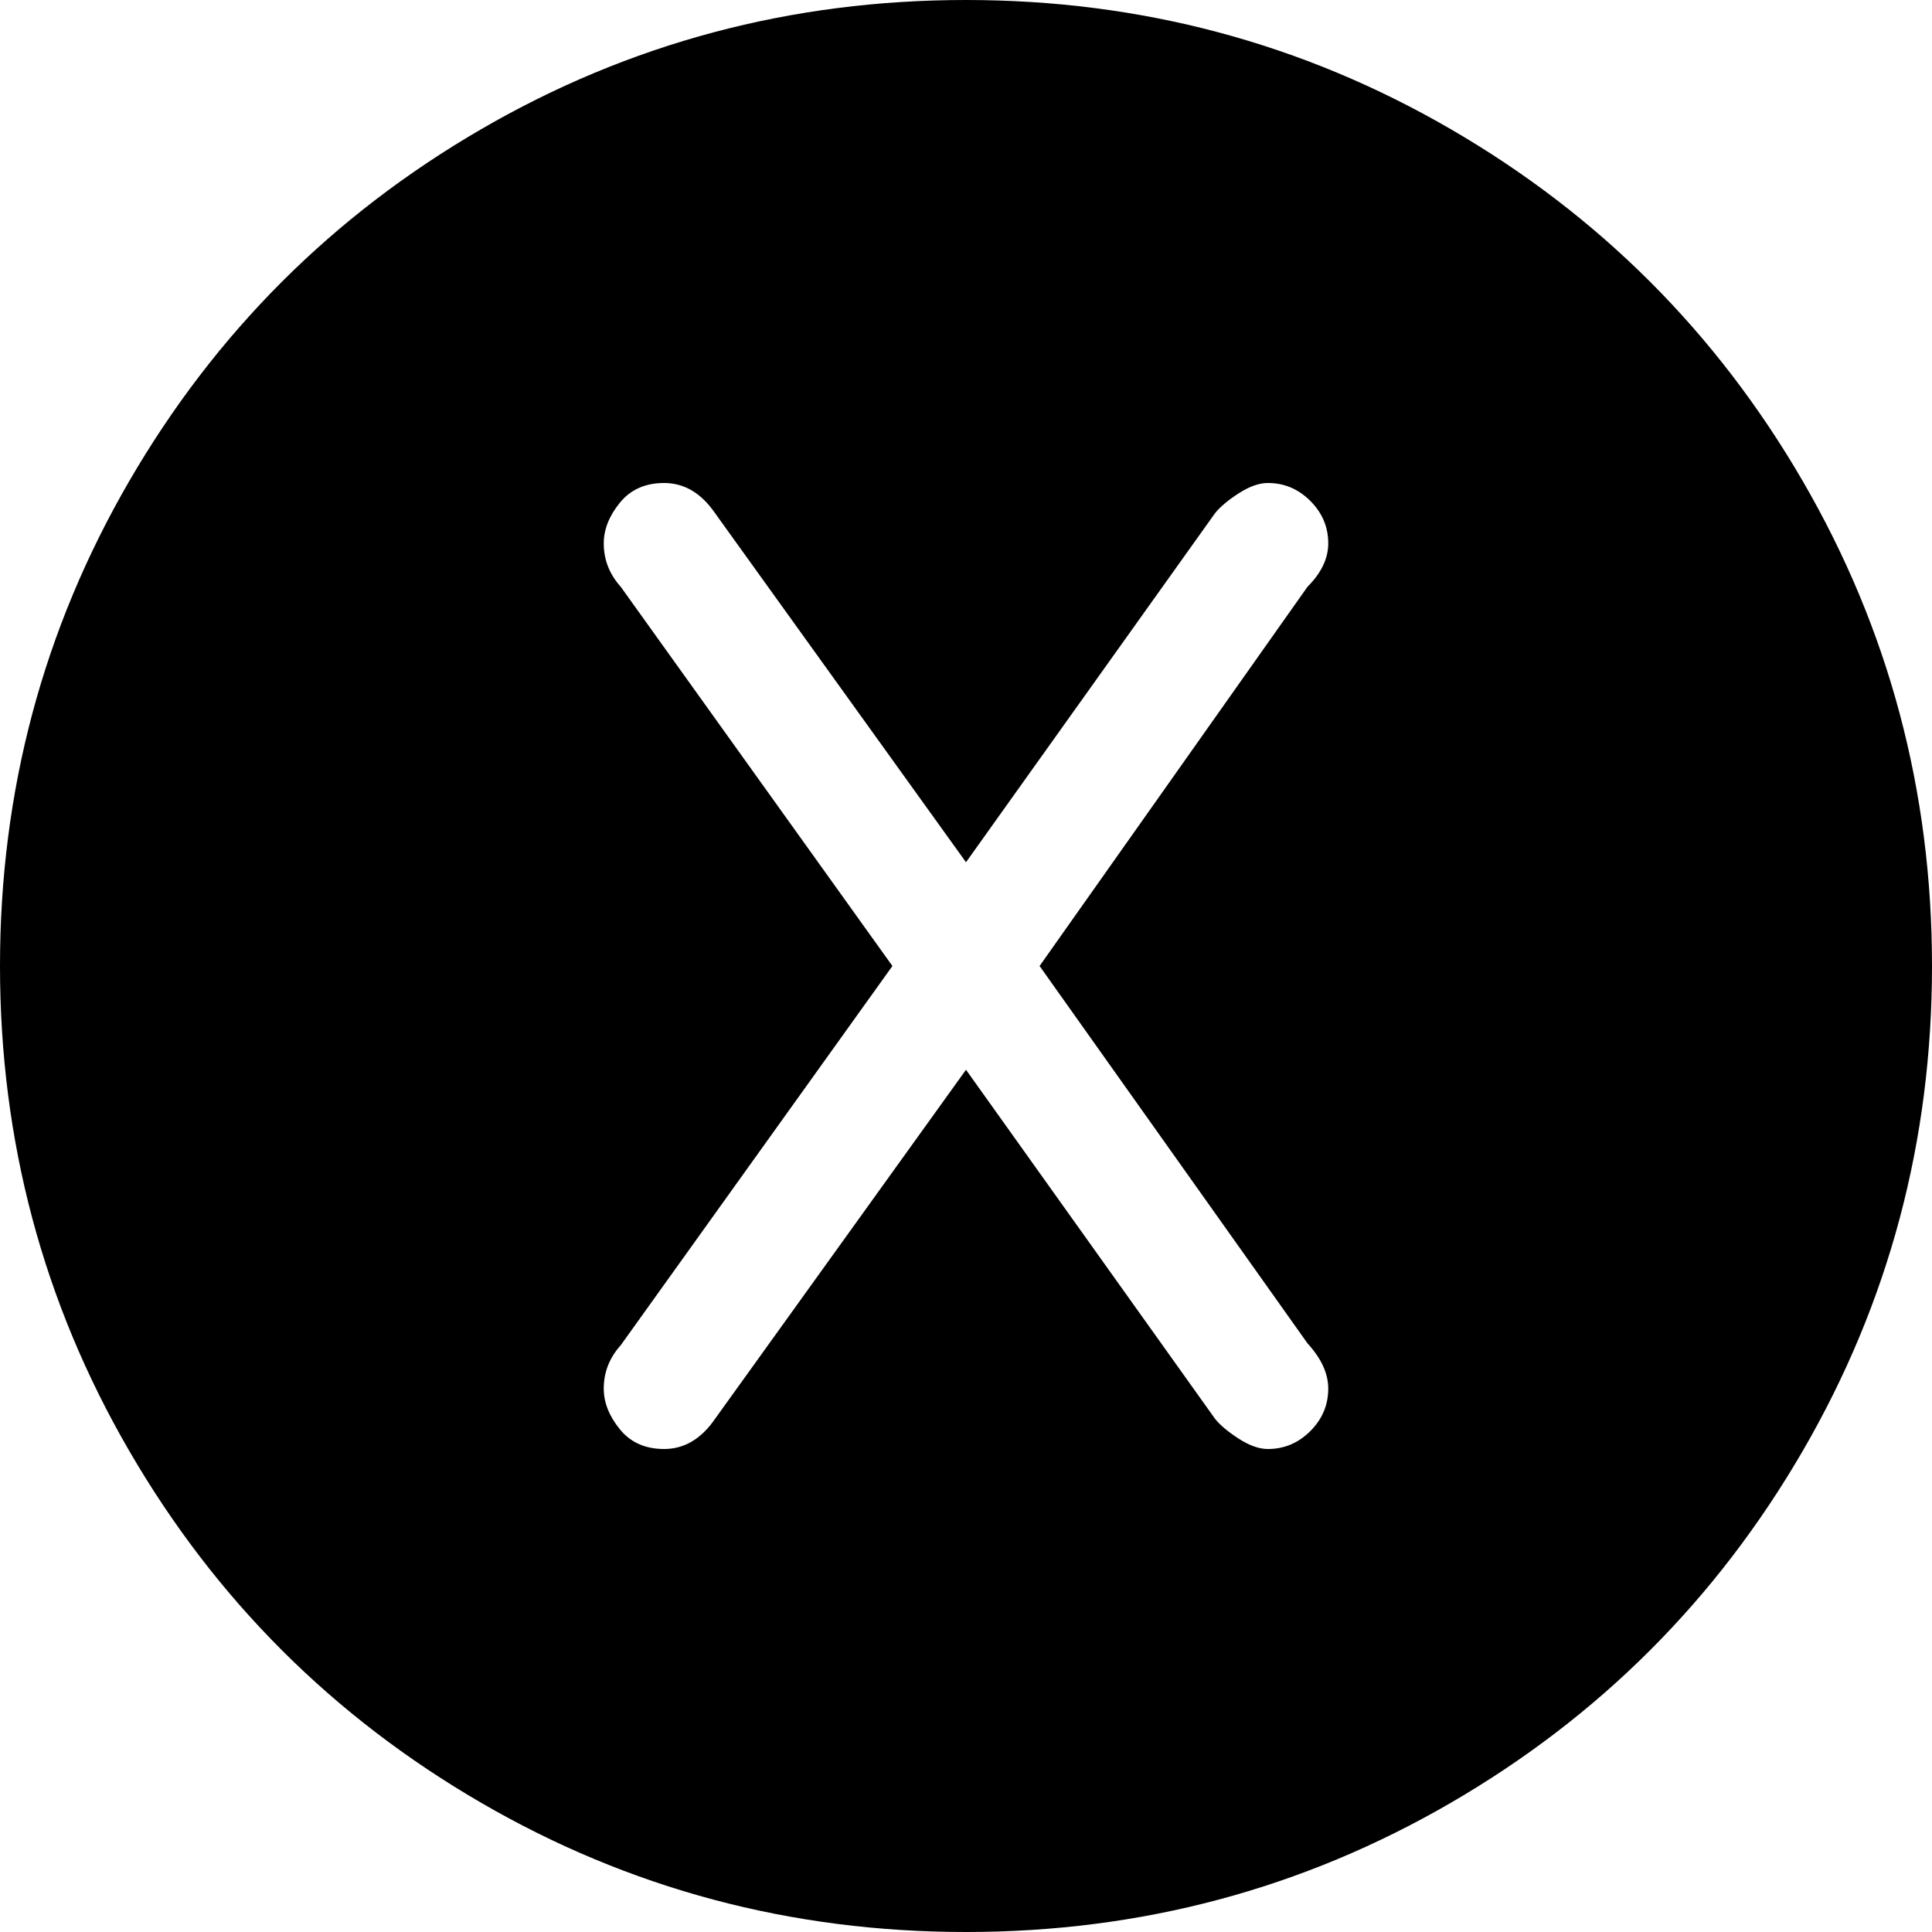 <svg xmlns="http://www.w3.org/2000/svg" xmlns:xlink="http://www.w3.org/1999/xlink" width="1024" height="1024" viewBox="0 0 1024 1024"><path fill="currentColor" d="M512 1024q-139 0-257-68.5T68.5 769T0 512t68.5-257T255 68.5T512 0t257 68.5T955.5 255t68.5 257t-68.5 257T769 955.5T512 1024m181-713q11-11 11-23q0-13-9.5-22.5T672 256q-7 0-15.5 5.5T644 272L512 457L379 272q-11-16-27-16q-15 0-23.5 10.5T320 288q0 13 9 23l144 201l-144 201q-9 10-9 23q0 11 8.5 21.5T352 768q16 0 27-16l133-185l132 185q4 5 12.5 10.5T672 768q13 0 22.5-9.5T704 736q0-12-11-24L551 512z"/></svg>